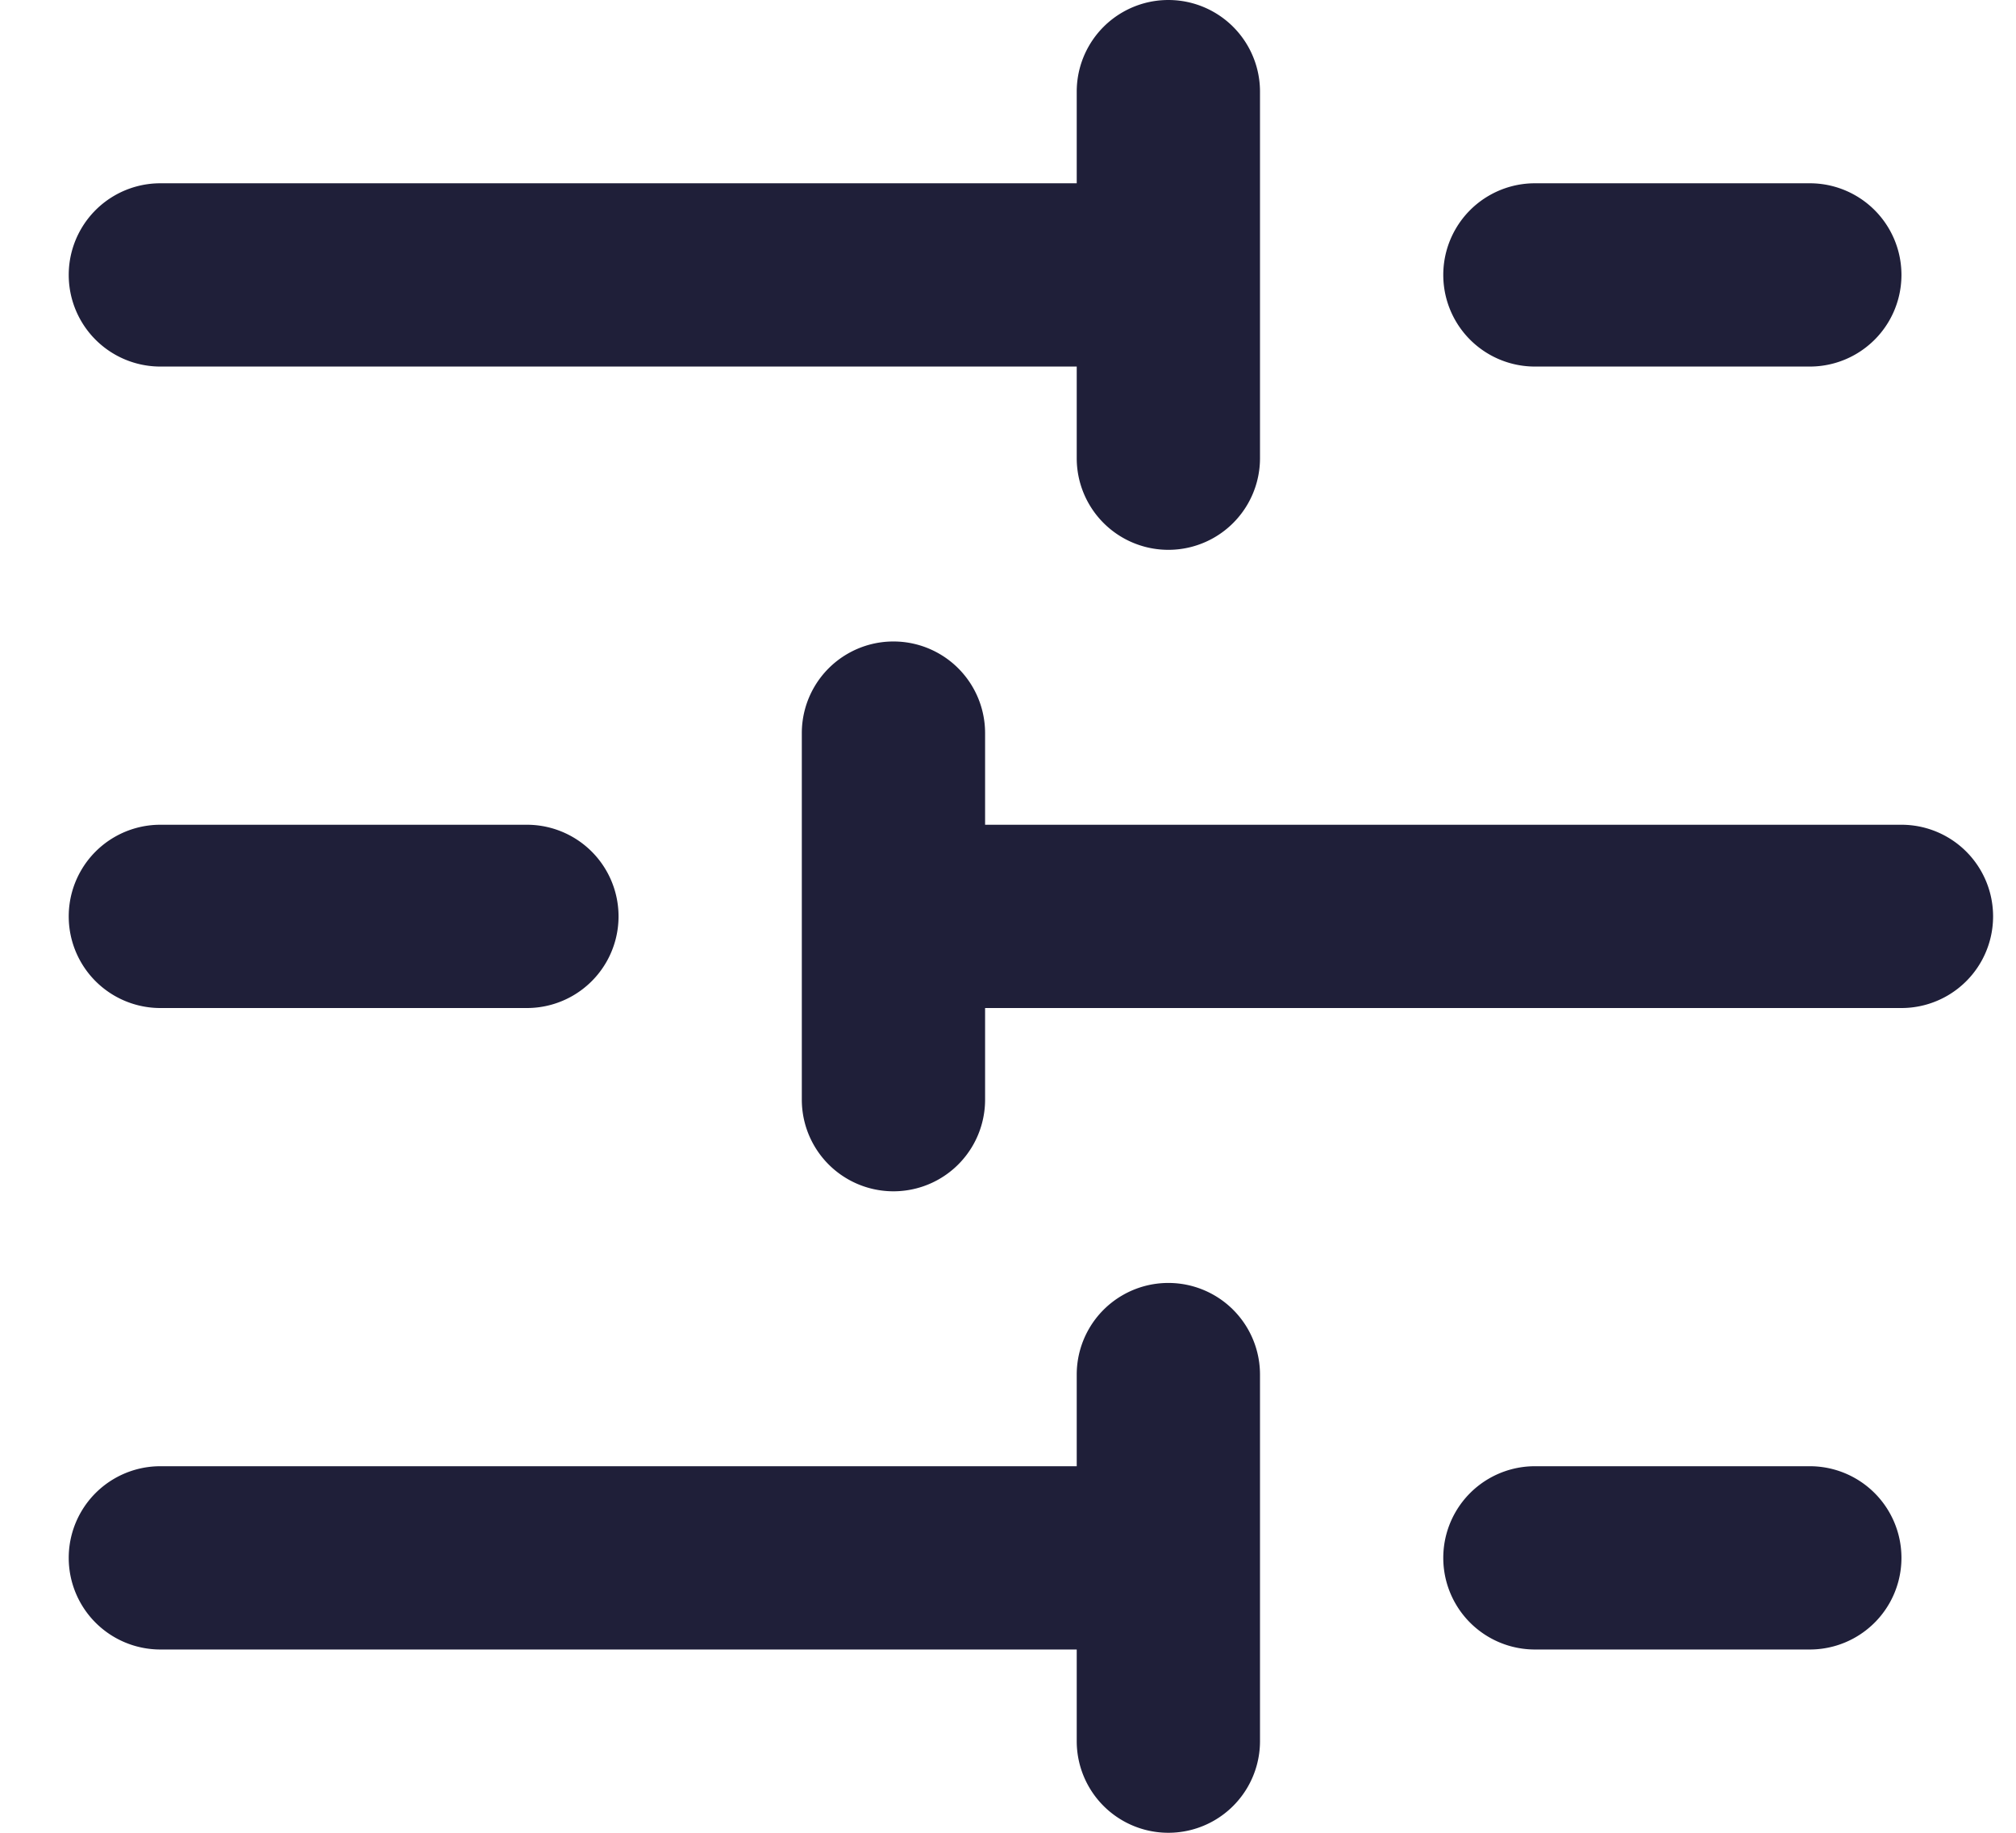<svg width="22" height="20" viewBox="0 0 22 20" xmlns="http://www.w3.org/2000/svg">
    <path d="M13.75 1v4a1 1 0 1 1-2 0V4h-10a1 1 0 0 1 0-2h10V1a1 1 0 1 1 2 0zm3 1h3a1 1 0 0 1 0 2h-3a1 1 0 1 1 0-2zm-6 6v1h10a1 1 0 0 1 0 2h-10v1a1 1 0 1 1-2 0V8a1 1 0 0 1 2 0zm-9 1h4a1 1 0 1 1 0 2h-4a1 1 0 1 1 0-2zm12 6v4a1 1 0 0 1-2 0v-1h-10a1 1 0 0 1 0-2h10v-1a1 1 0 1 1 2 0zm3 1h3a1 1 0 0 1 0 2h-3a1 1 0 0 1 0-2z" fill="#1F1F39" fill-rule="evenodd"/>
</svg>
